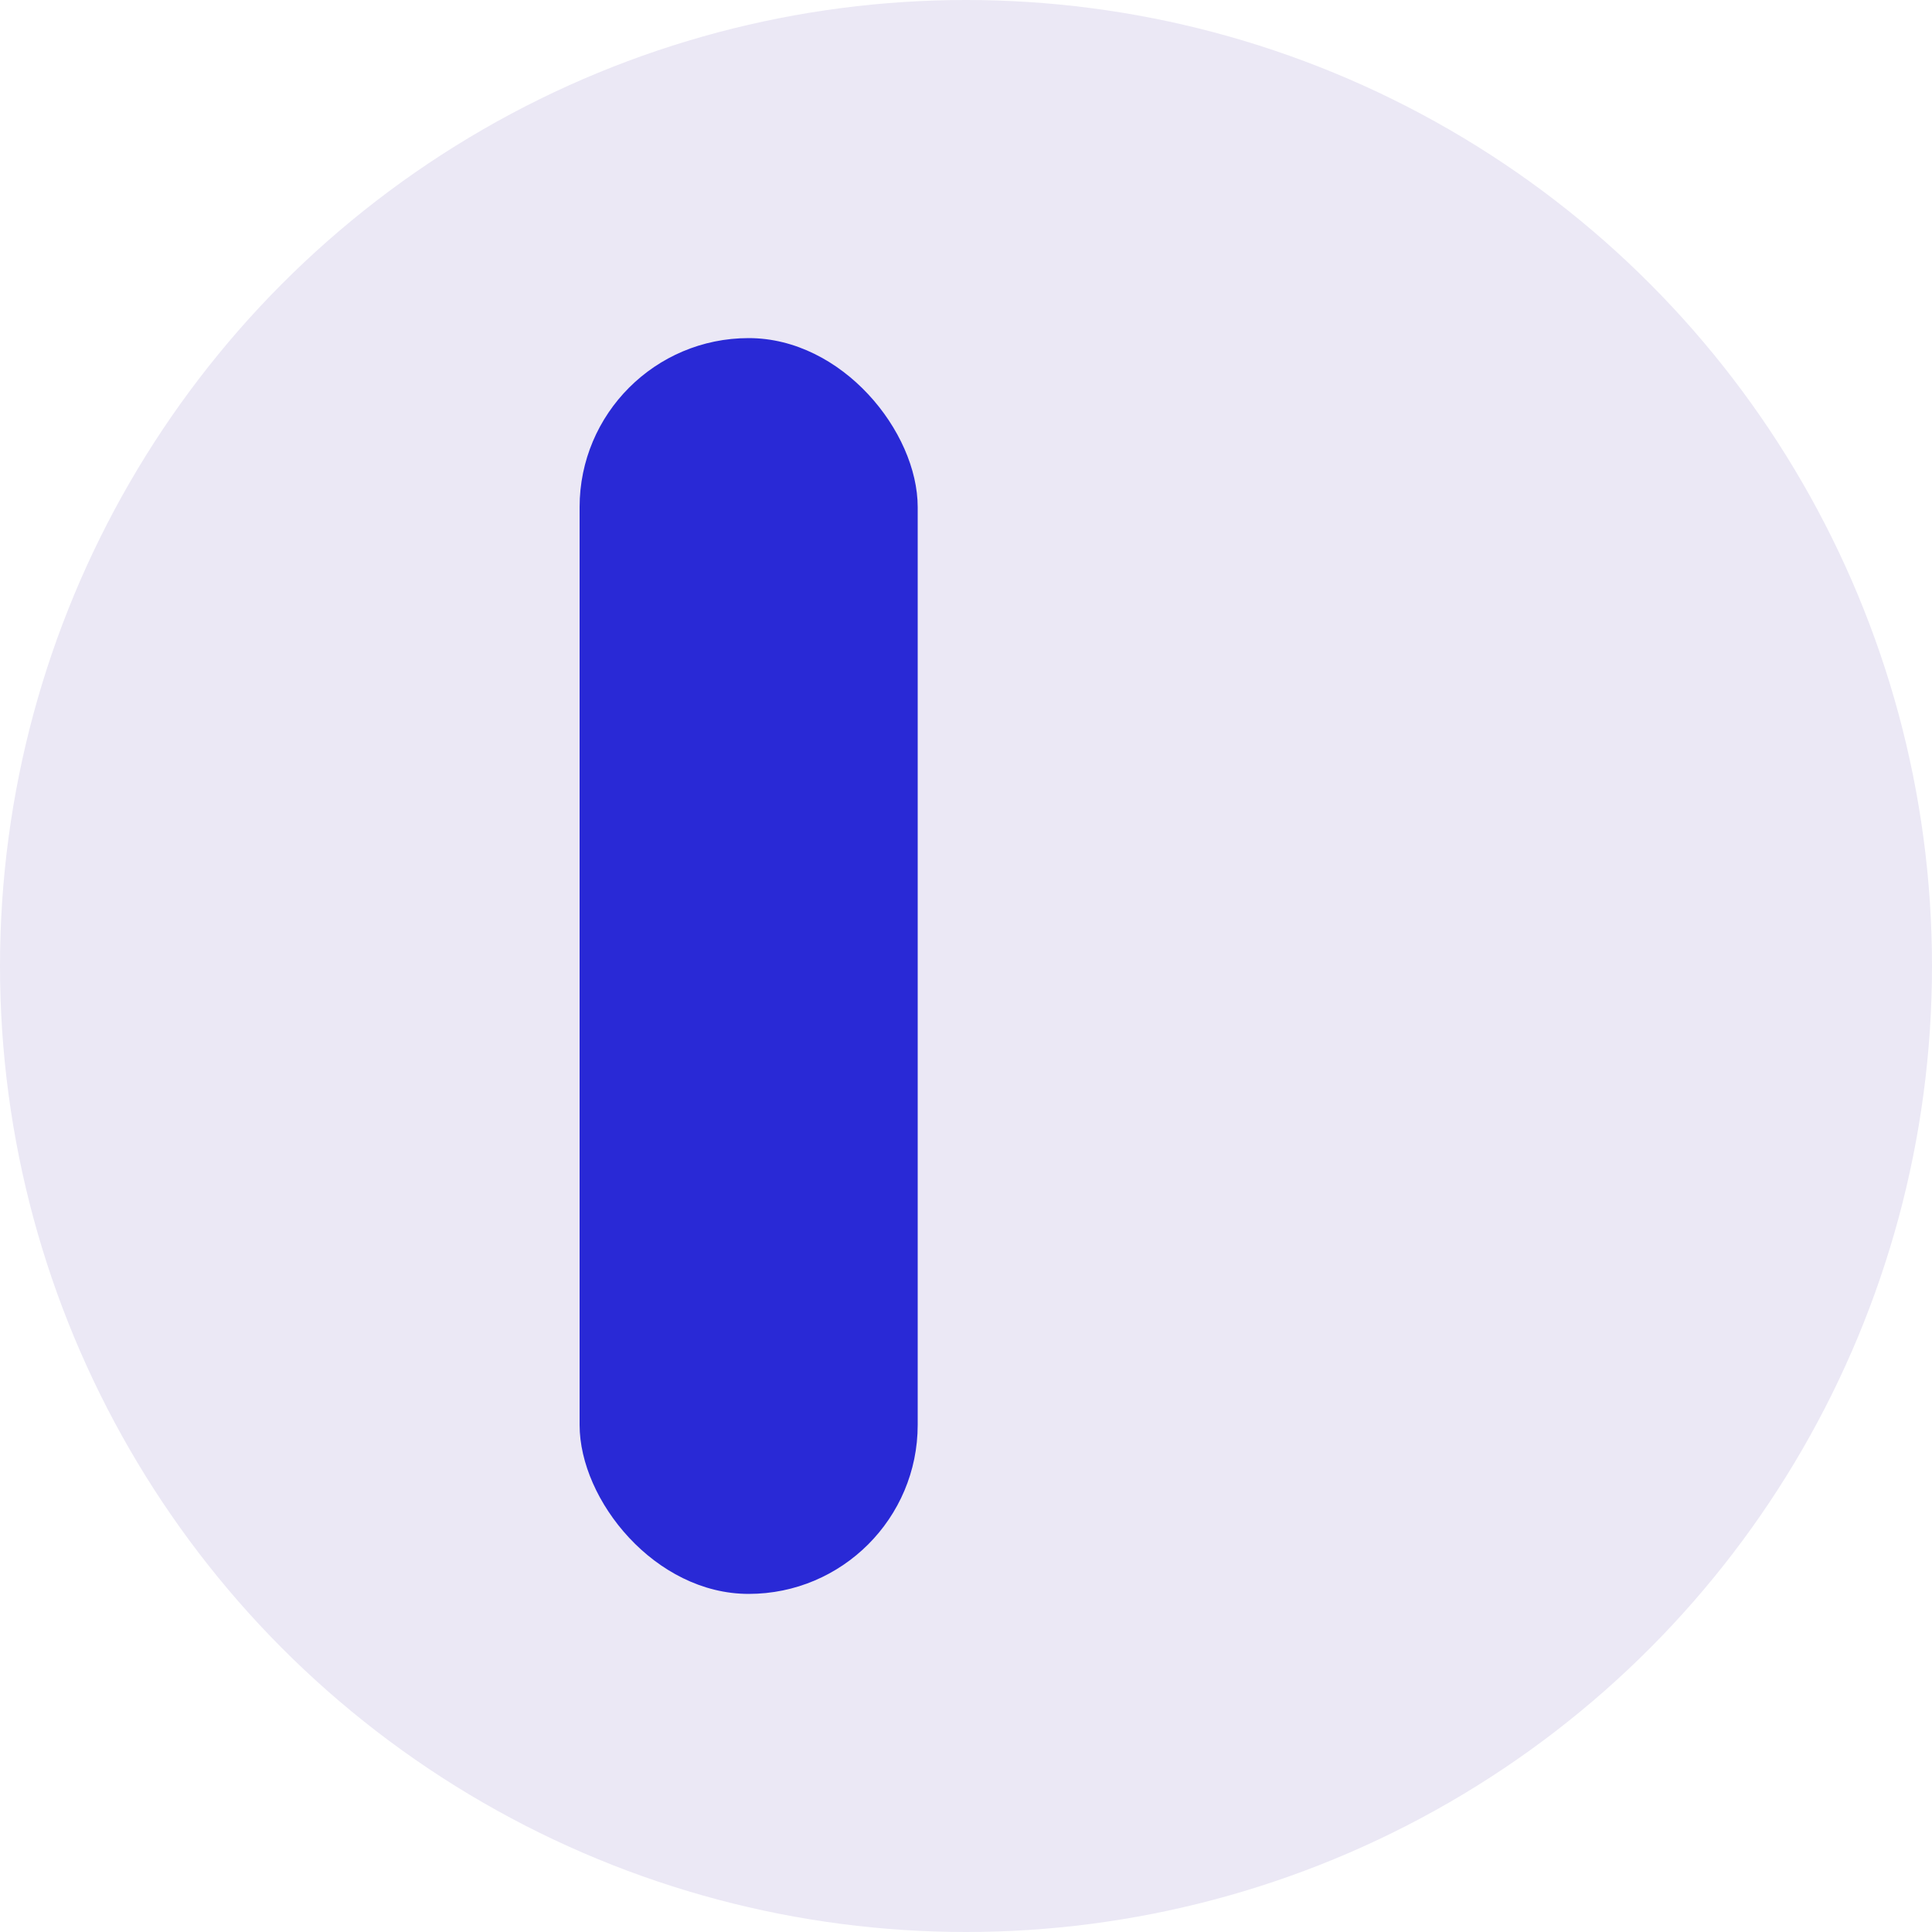 <?xml version="1.0" encoding="UTF-8"?>
<svg viewBox="0 0 40 40" version="1.1" xmlns="http://www.w3.org/2000/svg" xmlns:xlink="http://www.w3.org/1999/xlink">
    <g id="Site" stroke="none" stroke-width="1" fill="none" fill-rule="evenodd">
        <g id="Main-Copy" transform="translate(-837, -2320)">
            <g id="design" transform="translate(837, 2320)">
                <circle id="Mask" fill="#EBE8F5" cx="20" cy="20" r="20"></circle>
                <rect id="Forme" fill="#2929D6" x="12" y="7" width="7" height="26" rx="3.5"></rect>
            </g>
        </g>
    </g>
</svg>
